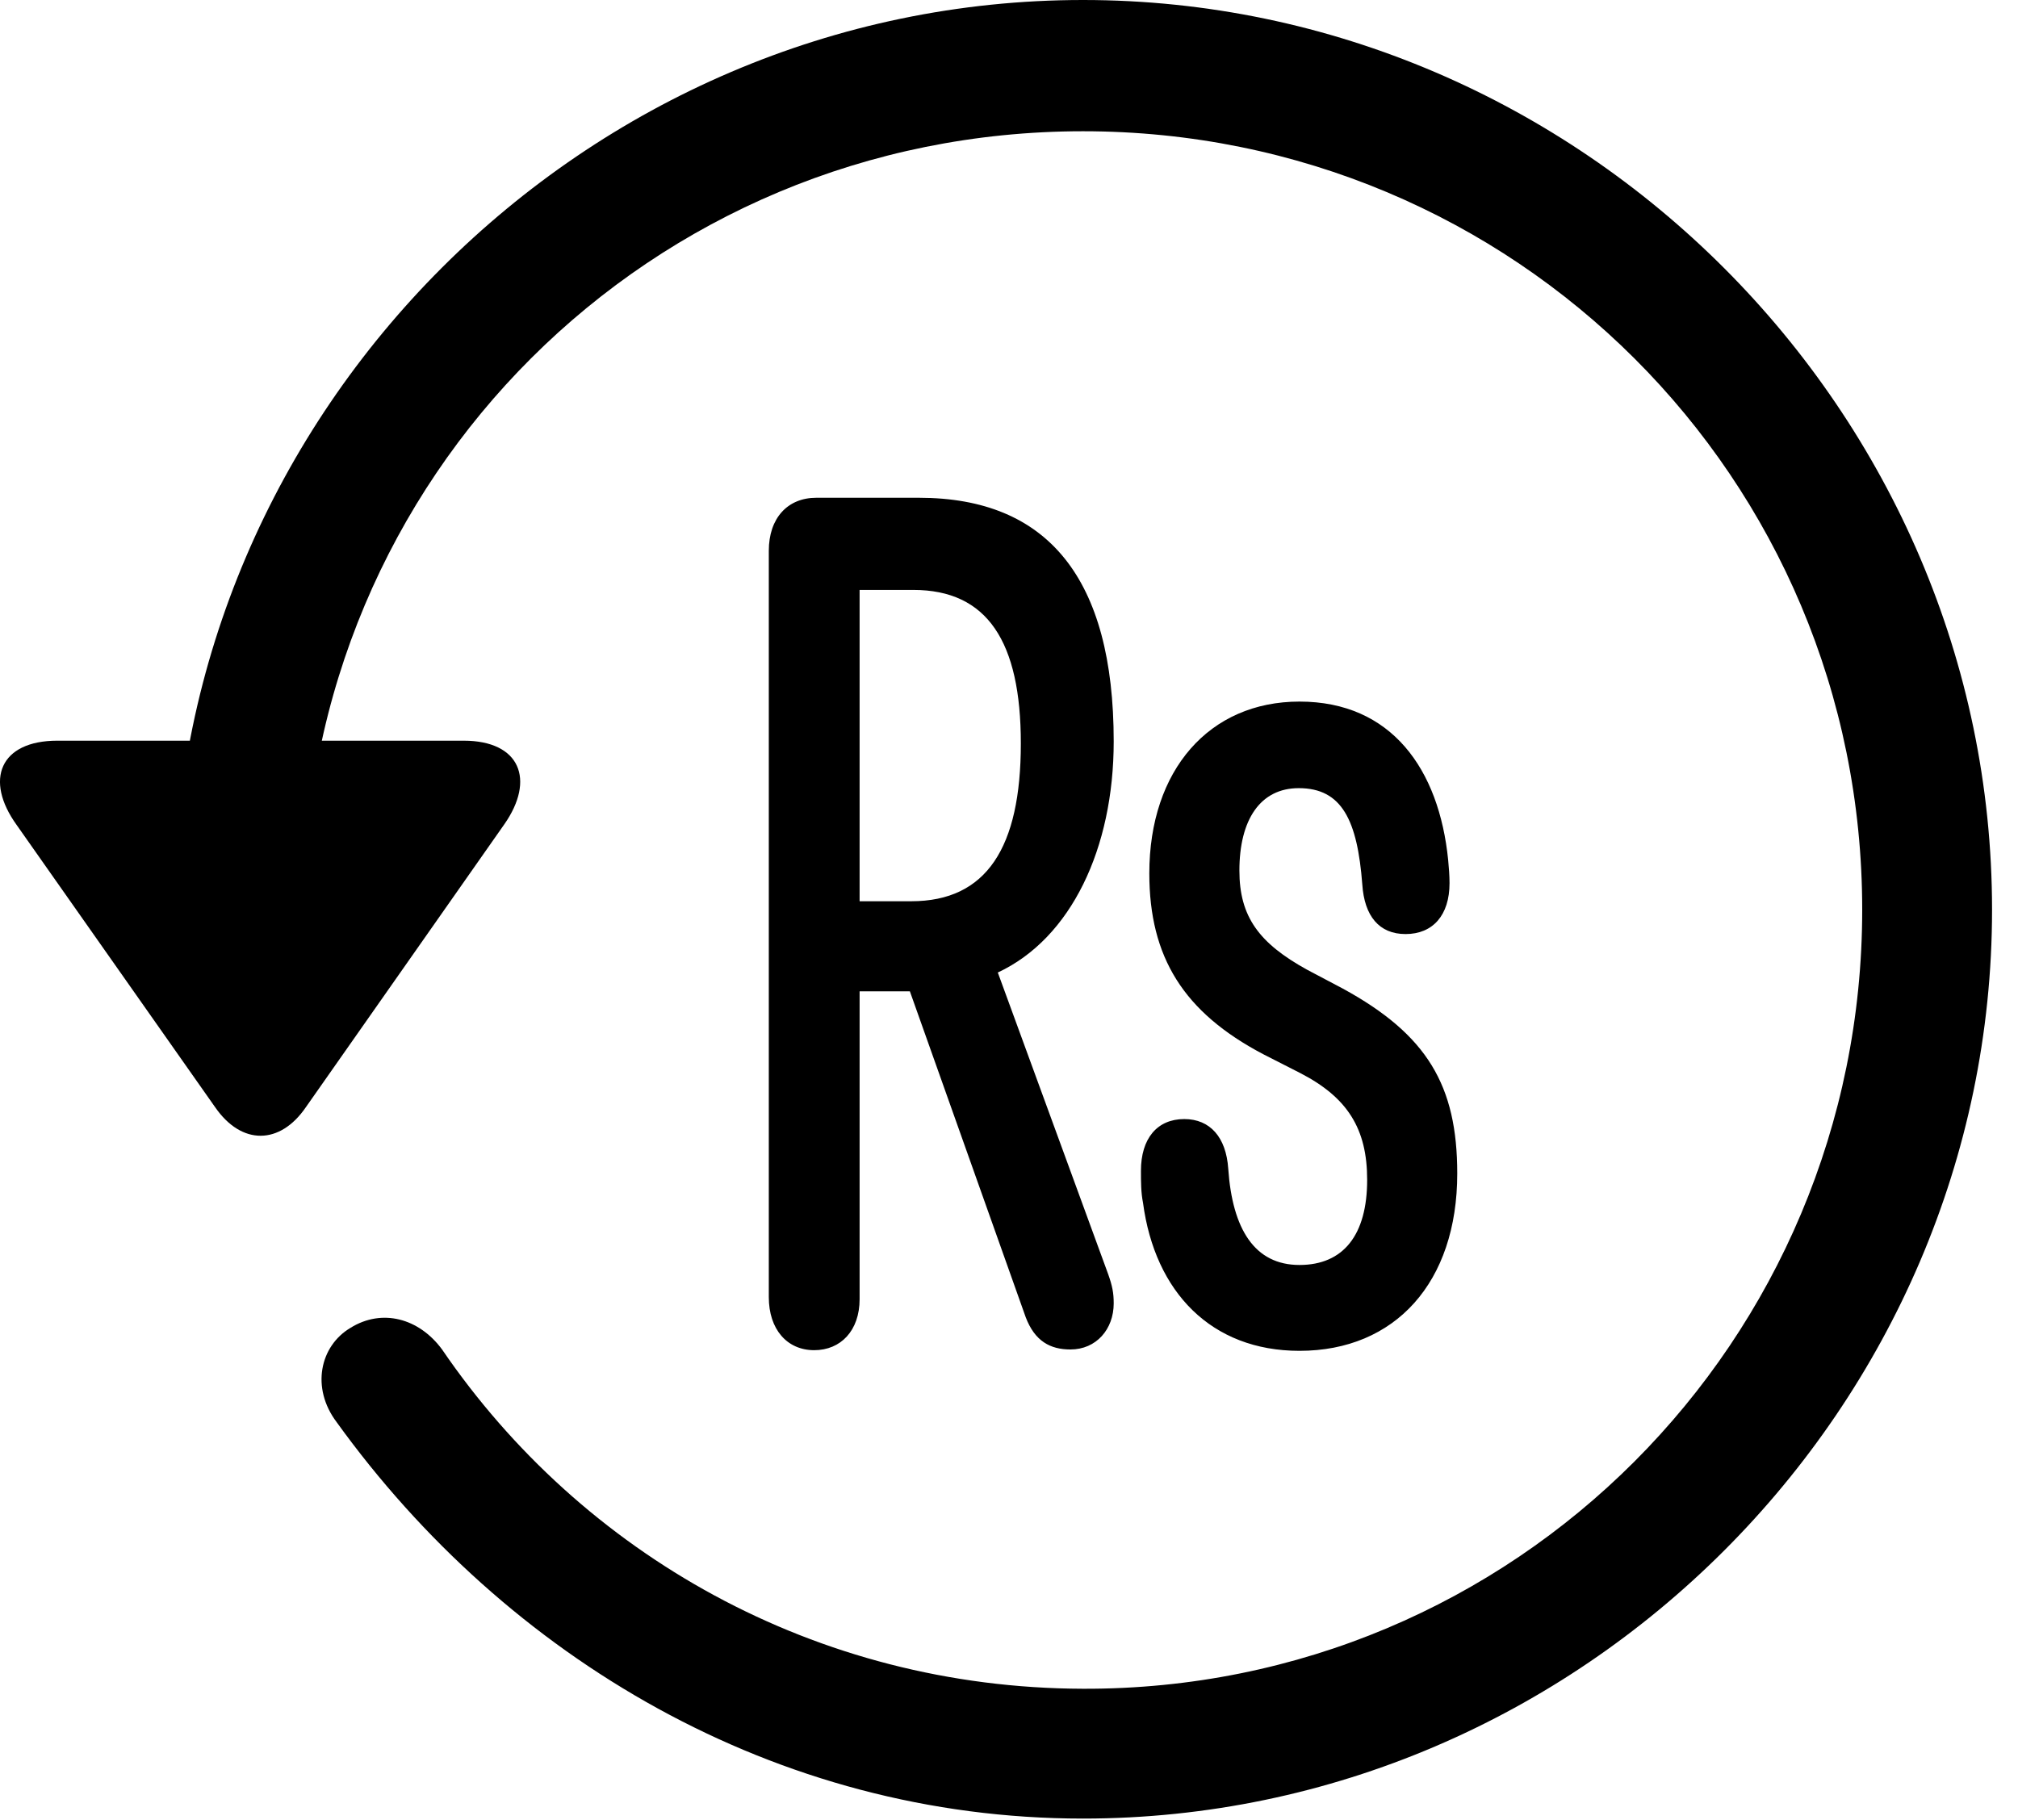 <svg version="1.1" xmlns="http://www.w3.org/2000/svg" xmlns:xlink="http://www.w3.org/1999/xlink" width="28.225" height="25.459" viewBox="0 0 28.225 25.459">
 <g>
  <rect height="25.459" opacity="0" width="28.225" x="0" y="0"/>
  <path d="M15.148 25.439C22.11 25.439 27.862 19.678 27.862 12.725C27.862 5.762 22.11 0 15.148 0C8.185 0 2.433 5.752 2.433 12.715L4.249 12.715C4.249 6.67 9.103 1.836 15.148 1.836C21.183 1.836 26.046 6.68 26.046 12.725C26.046 18.76 21.183 23.643 15.148 23.623C11.407 23.613 8.136 21.738 6.183 18.877C5.86 18.438 5.343 18.301 4.903 18.574C4.474 18.828 4.347 19.414 4.708 19.893C7.081 23.184 10.841 25.439 15.148 25.439ZM0.802 10.361C0.001 10.361-0.224 10.908 0.235 11.543L3.009 15.488C3.38 16.025 3.917 16.016 4.278 15.488L7.052 11.533C7.491 10.908 7.276 10.361 6.485 10.361Z" fill="currentColor"/>
  <path d="M11.388 18.887C11.759 18.887 12.023 18.613 12.023 18.174L12.023 13.867L12.726 13.867L14.347 18.428C14.474 18.76 14.688 18.877 14.972 18.877C15.333 18.877 15.577 18.594 15.577 18.232C15.577 18.086 15.558 17.988 15.499 17.822L13.956 13.604C14.982 13.125 15.577 11.865 15.577 10.371C15.577 8.096 14.659 6.963 12.853 6.963L11.417 6.963C11.017 6.963 10.753 7.246 10.753 7.705L10.753 18.145C10.753 18.594 11.007 18.887 11.388 18.887ZM12.023 12.607L12.023 8.252L12.774 8.252C13.81 8.252 14.278 8.975 14.278 10.4C14.278 11.855 13.8 12.607 12.745 12.607ZM18.175 18.896C19.513 18.896 20.382 17.939 20.382 16.416C20.382 15.185 19.962 14.473 18.78 13.828L18.282 13.565C17.608 13.193 17.335 12.822 17.335 12.178C17.335 11.465 17.628 11.025 18.165 11.025C18.77 11.025 18.985 11.475 19.054 12.373C19.083 12.812 19.288 13.066 19.659 13.066C20.04 13.066 20.274 12.803 20.274 12.354C20.274 12.246 20.265 12.139 20.255 12.031C20.128 10.762 19.464 9.814 18.175 9.814C16.915 9.814 16.075 10.771 16.075 12.217C16.075 13.389 16.554 14.16 17.667 14.746L18.185 15.01C18.849 15.352 19.122 15.791 19.122 16.504C19.122 17.275 18.79 17.695 18.175 17.695C17.55 17.695 17.237 17.197 17.179 16.348C17.149 15.908 16.925 15.654 16.564 15.654C16.183 15.654 15.958 15.928 15.958 16.377C15.958 16.533 15.958 16.68 15.987 16.826C16.153 18.076 16.944 18.896 18.175 18.896Z" fill="currentColor"/>
 </g>
</svg>

